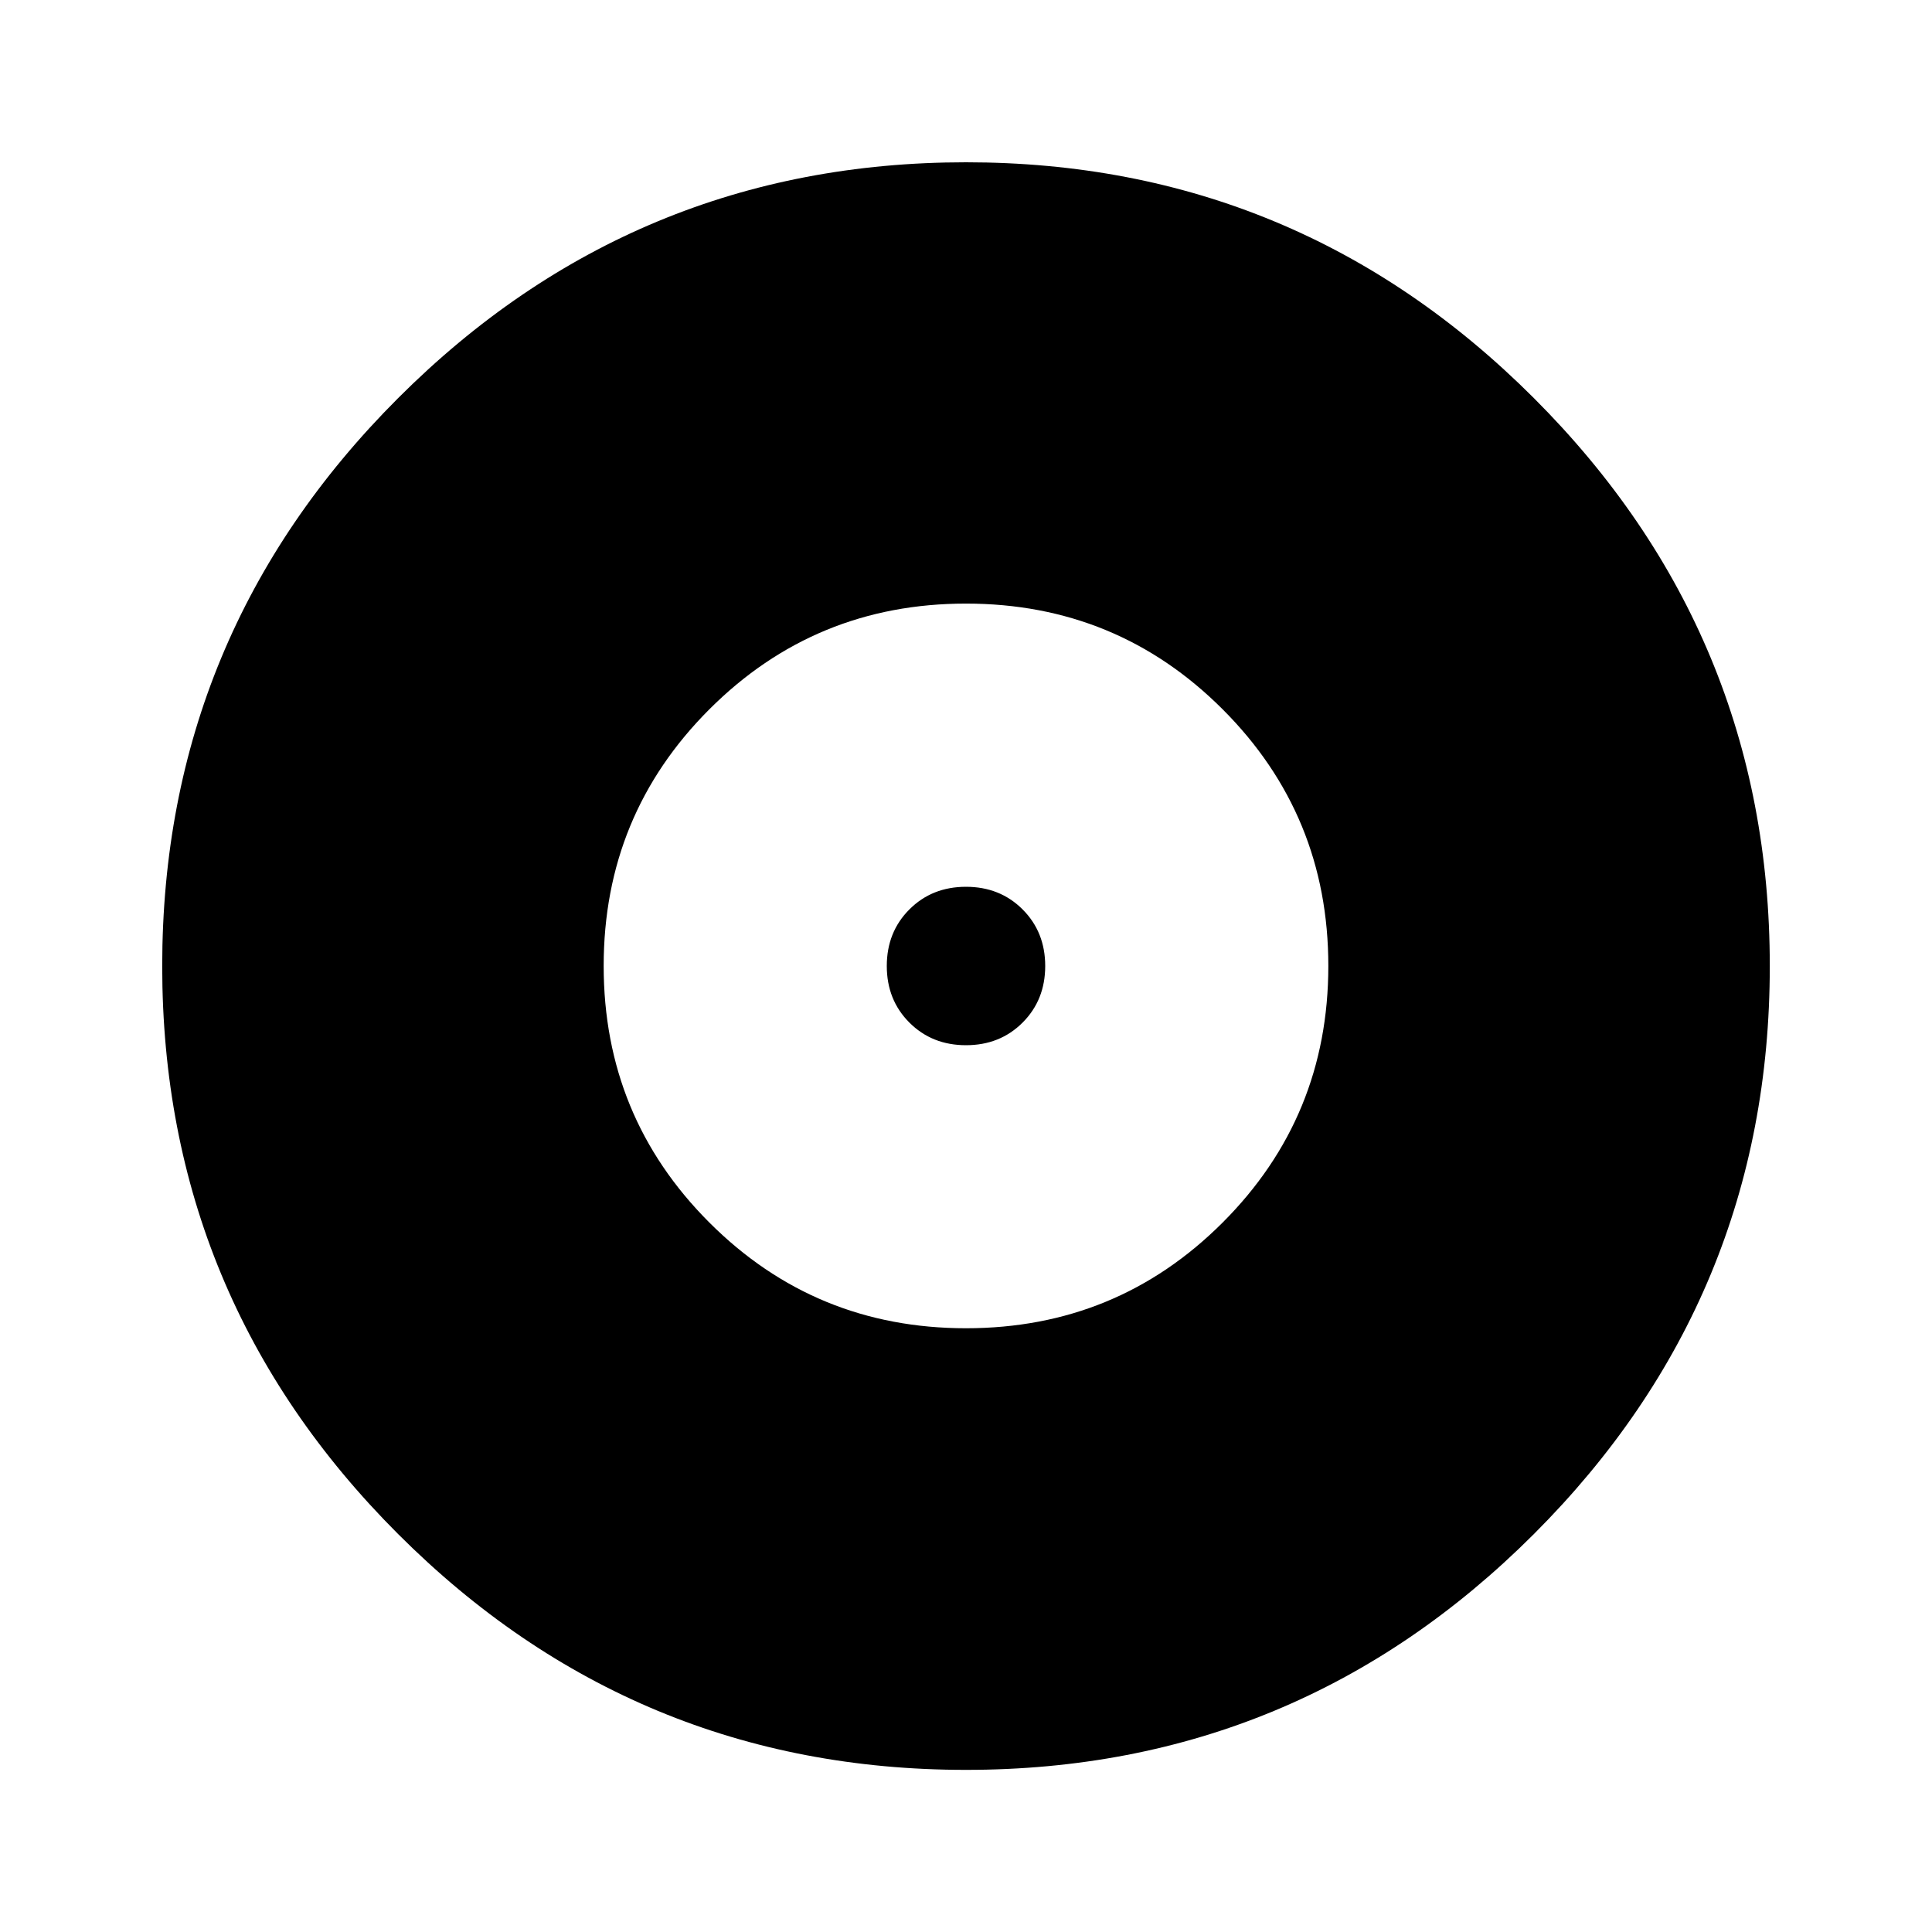 <svg xmlns="http://www.w3.org/2000/svg" width="24" height="24"><path d="M12 11.016q.422 0 .703.281t.281.703-.281.703-.703.281-.703-.281-.281-.703.281-.703.703-.281zm0 5.484q1.875 0 3.188-1.313t1.313-3.188-1.313-3.188T12 7.498 8.812 8.811t-1.313 3.188 1.313 3.188T12 16.5zm0-14.484q4.125 0 7.055 2.93t2.93 7.055-2.93 7.055T12 21.986t-7.055-2.93-2.93-7.055 2.93-7.055T12 2.016z"/></svg>